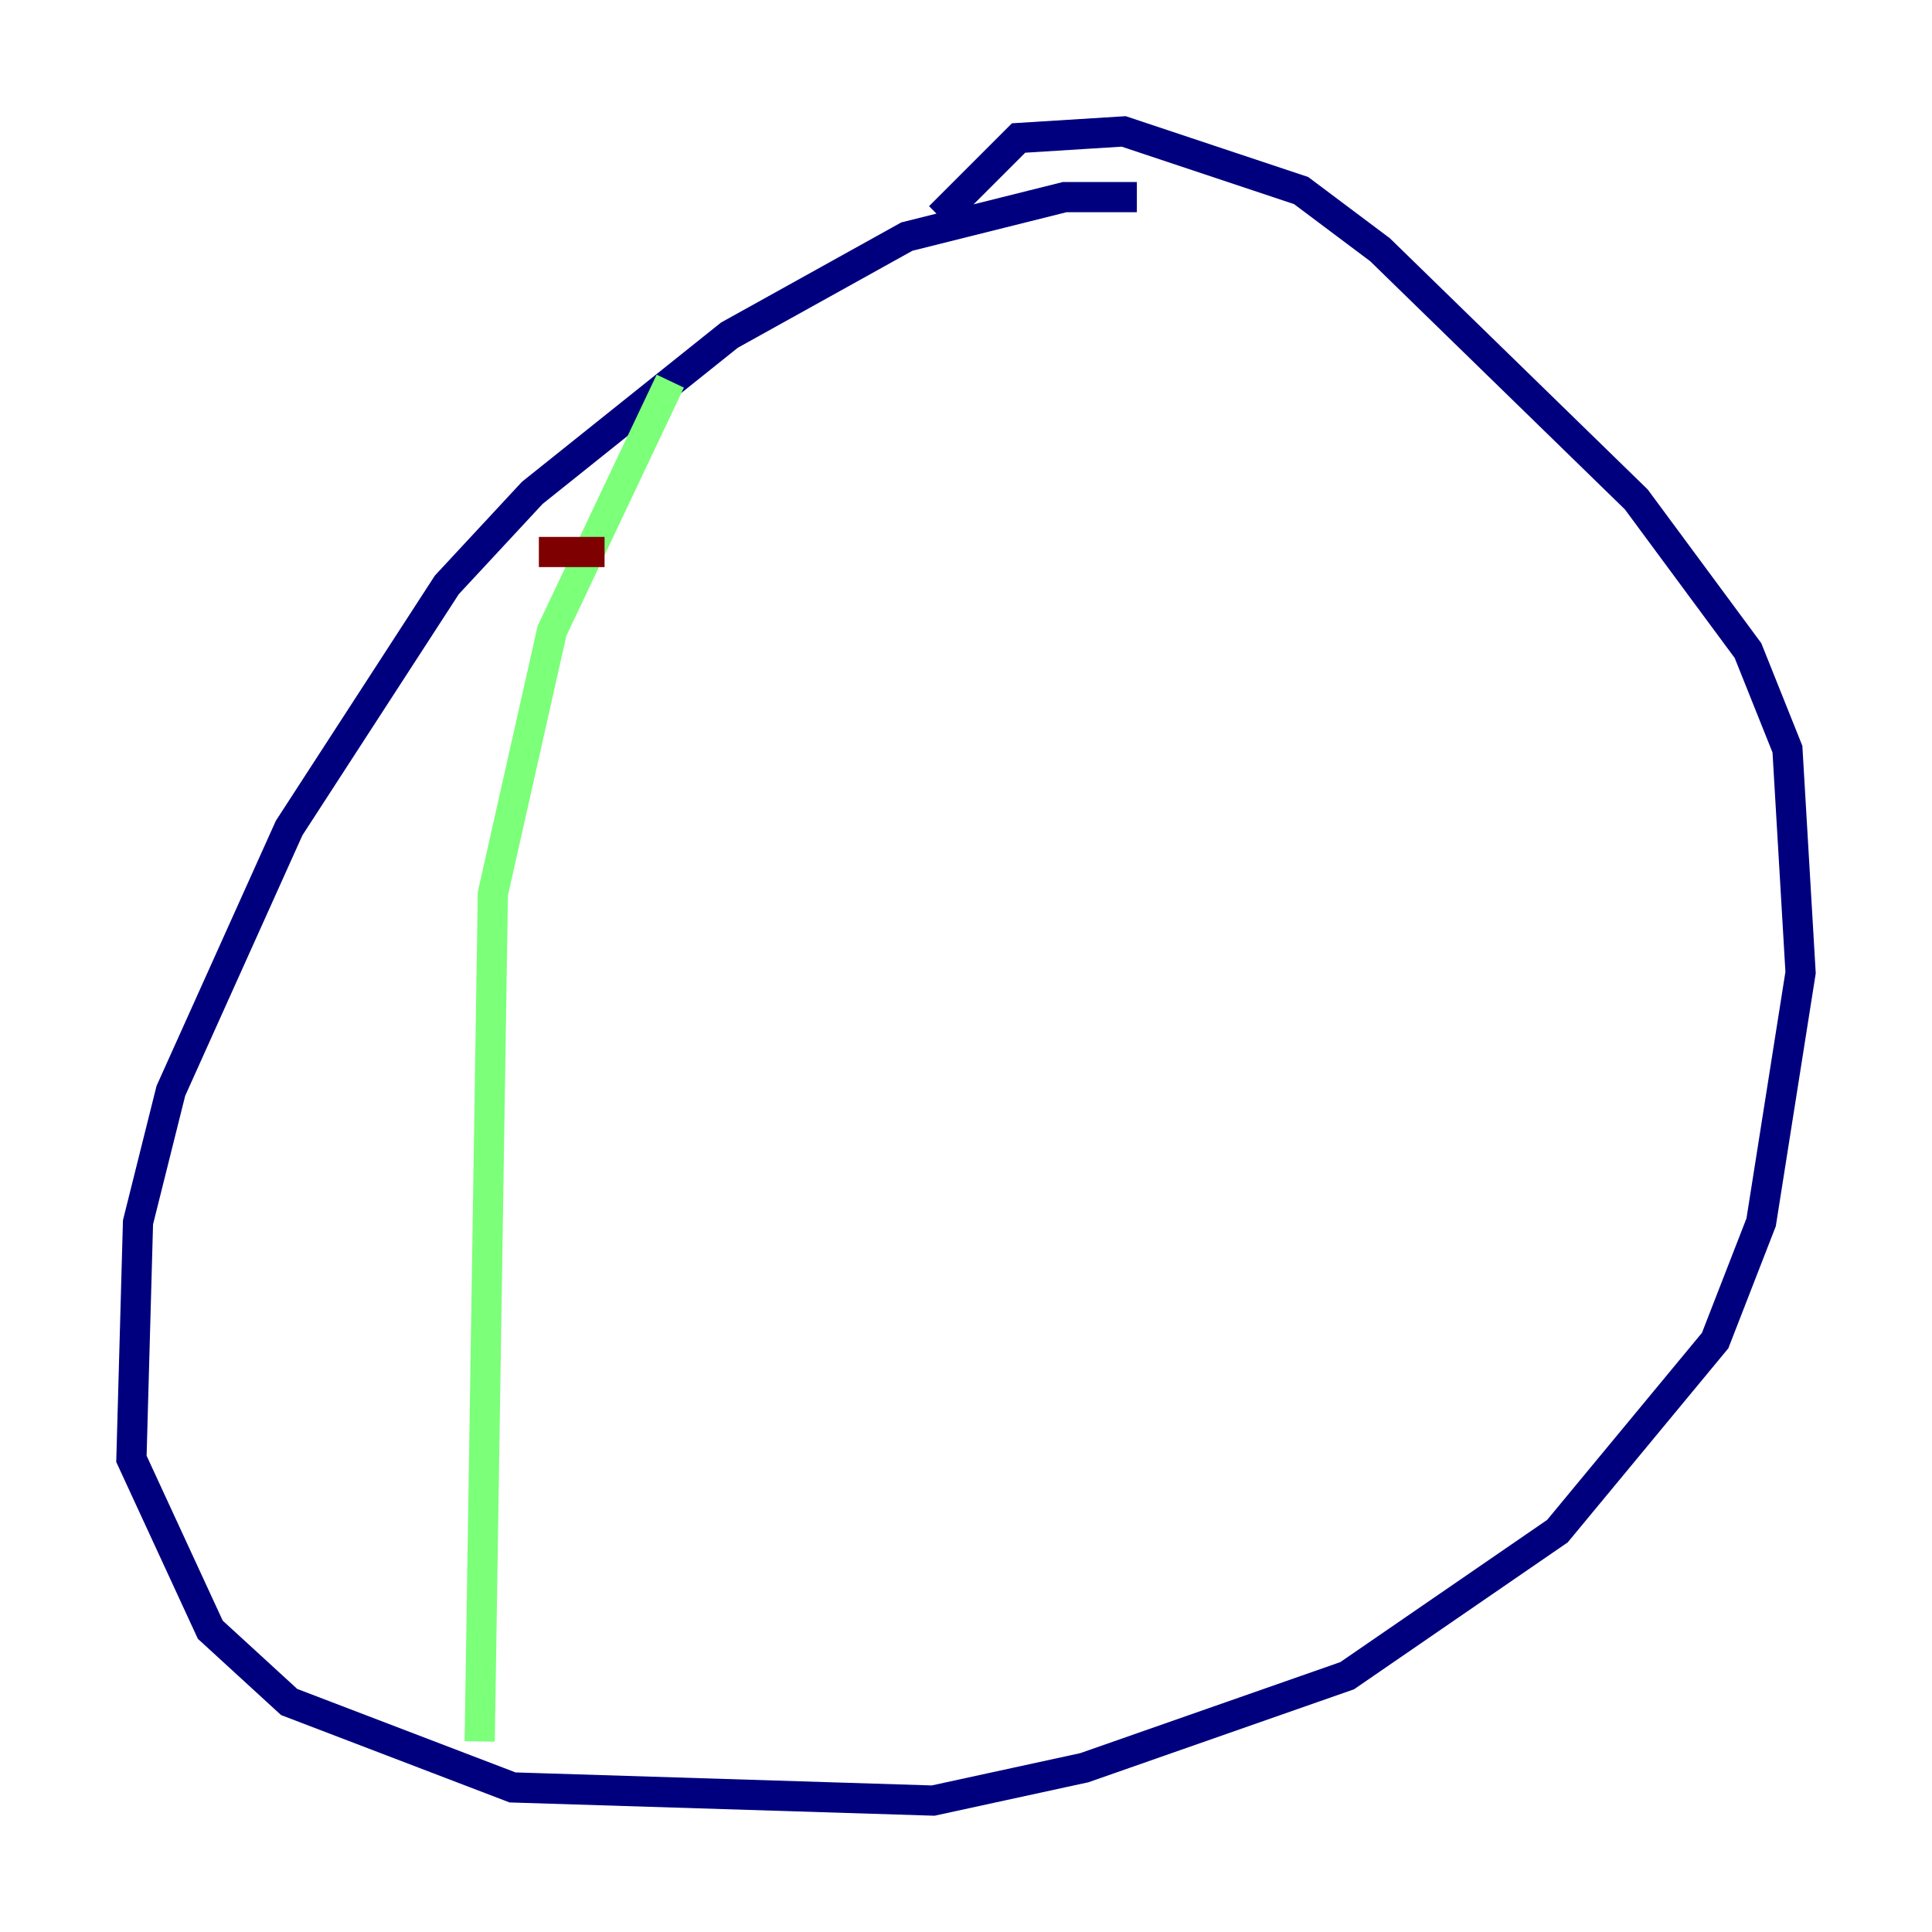 <?xml version="1.0" encoding="utf-8" ?>
<svg baseProfile="tiny" height="128" version="1.2" viewBox="0,0,128,128" width="128" xmlns="http://www.w3.org/2000/svg" xmlns:ev="http://www.w3.org/2001/xml-events" xmlns:xlink="http://www.w3.org/1999/xlink"><defs /><polyline fill="none" points="75.32,13.061 70.531,13.061 60.082,15.674 48.327,22.204 35.265,32.653 29.605,38.748 19.157,54.857 11.32,72.272 9.143,80.98 8.707,96.653 13.932,107.973 19.157,112.762 33.959,118.422 61.823,119.293 71.837,117.116 89.252,111.02 103.184,101.442 113.633,88.816 116.68,80.98 119.293,64.435 118.422,49.633 115.809,43.102 108.408,33.088 91.429,16.544 86.204,12.626 74.449,8.707 67.483,9.143 62.258,14.367" stroke="#00007f" stroke-width="2" /><polyline fill="none" points="44.408,25.252 36.571,41.796 32.653,59.211 31.782,115.374" stroke="#7cff79" stroke-width="2" /><polyline fill="none" points="35.701,36.571 40.054,36.571" stroke="#7f0000" stroke-width="2" /></svg>